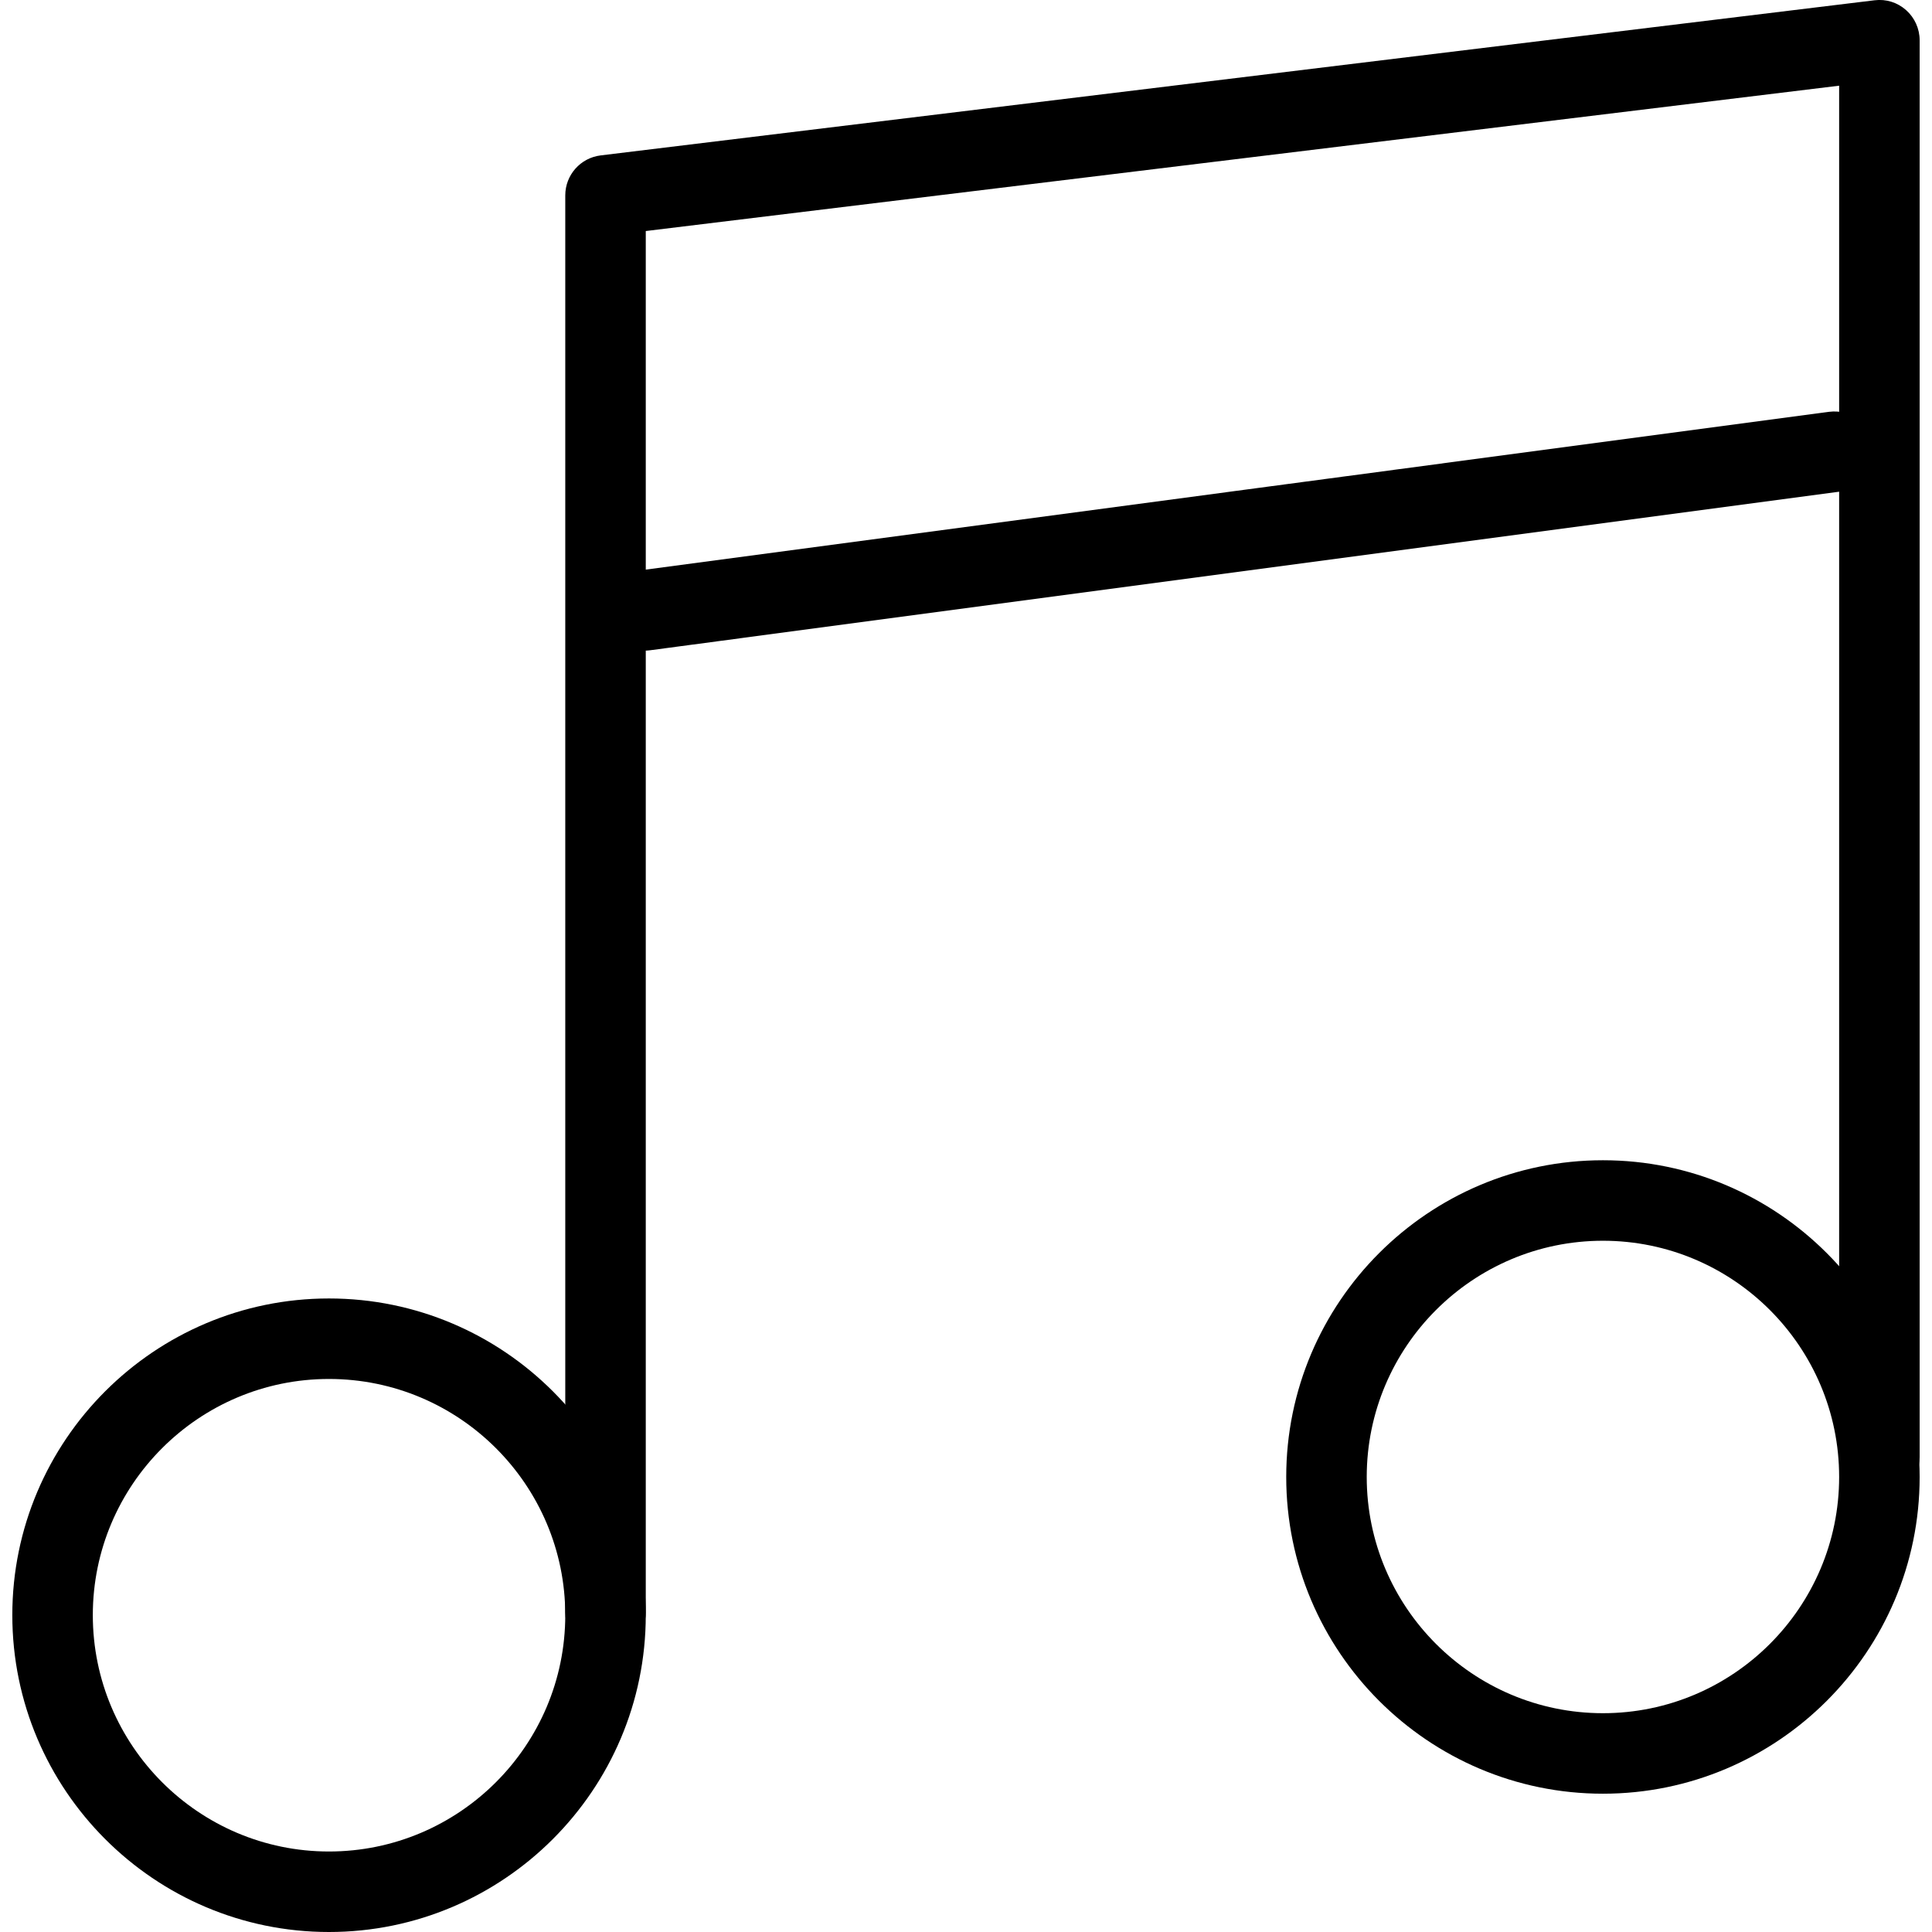 <?xml version="1.0" encoding="utf-8"?>
<!-- Generator: Adobe Illustrator 16.0.0, SVG Export Plug-In . SVG Version: 6.00 Build 0)  -->
<!DOCTYPE svg PUBLIC "-//W3C//DTD SVG 1.1//EN" "http://www.w3.org/Graphics/SVG/1.1/DTD/svg11.dtd">
<svg version="1.1" id="Layer_1" xmlns="http://www.w3.org/2000/svg" xmlns:xlink="http://www.w3.org/1999/xlink" x="0px" y="0px"
	 width="48px" height="48px" viewBox="0 0 48 48" enable-background="new 0 0 48 48" xml:space="preserve">
<g>
	<path d="M8.173,48c-4.338,0-7.867-3.532-7.867-7.873c0-4.338,3.529-7.867,7.867-7.867c4.34,0,7.871,3.529,7.871,7.867
		C16.044,44.468,12.513,48,8.173,48z M8.173,34.26c-3.235,0-5.867,2.632-5.867,5.867C2.306,43.365,4.938,46,8.173,46
		c3.237,0,5.871-2.635,5.871-5.873C14.044,36.892,11.41,34.26,8.173,34.26z"/>
	<path d="M15.044,41.061c-0.552,0-1-0.447-1-1V4.854c0-0.505,0.377-0.932,0.879-0.993l31.649-3.854
		c0.29-0.036,0.57,0.054,0.784,0.244S47.693,0.714,47.693,1v35.204c0,0.553-0.447,1-1,1s-1-0.447-1-1V2.129L16.044,5.74v34.321
		C16.044,40.613,15.596,41.061,15.044,41.061z"/>
	<path d="M39.825,44.564c-4.339,0-7.869-3.53-7.869-7.869s3.53-7.869,7.869-7.869s7.868,3.53,7.868,7.869
		S44.164,44.564,39.825,44.564z M39.825,30.826c-3.236,0-5.869,2.633-5.869,5.869s2.633,5.869,5.869,5.869
		c3.235,0,5.868-2.633,5.868-5.869S43.061,30.826,39.825,30.826z"/>
	<path d="M16.015,16.165c-0.493,0-0.923-0.365-0.99-0.868c-0.073-0.547,0.312-1.051,0.859-1.124l29.562-3.942
		c0.548-0.069,1.05,0.312,1.123,0.859c0.073,0.547-0.312,1.051-0.859,1.124l-29.561,3.942
		C16.104,16.162,16.059,16.165,16.015,16.165z"/>
</g>
</svg>
